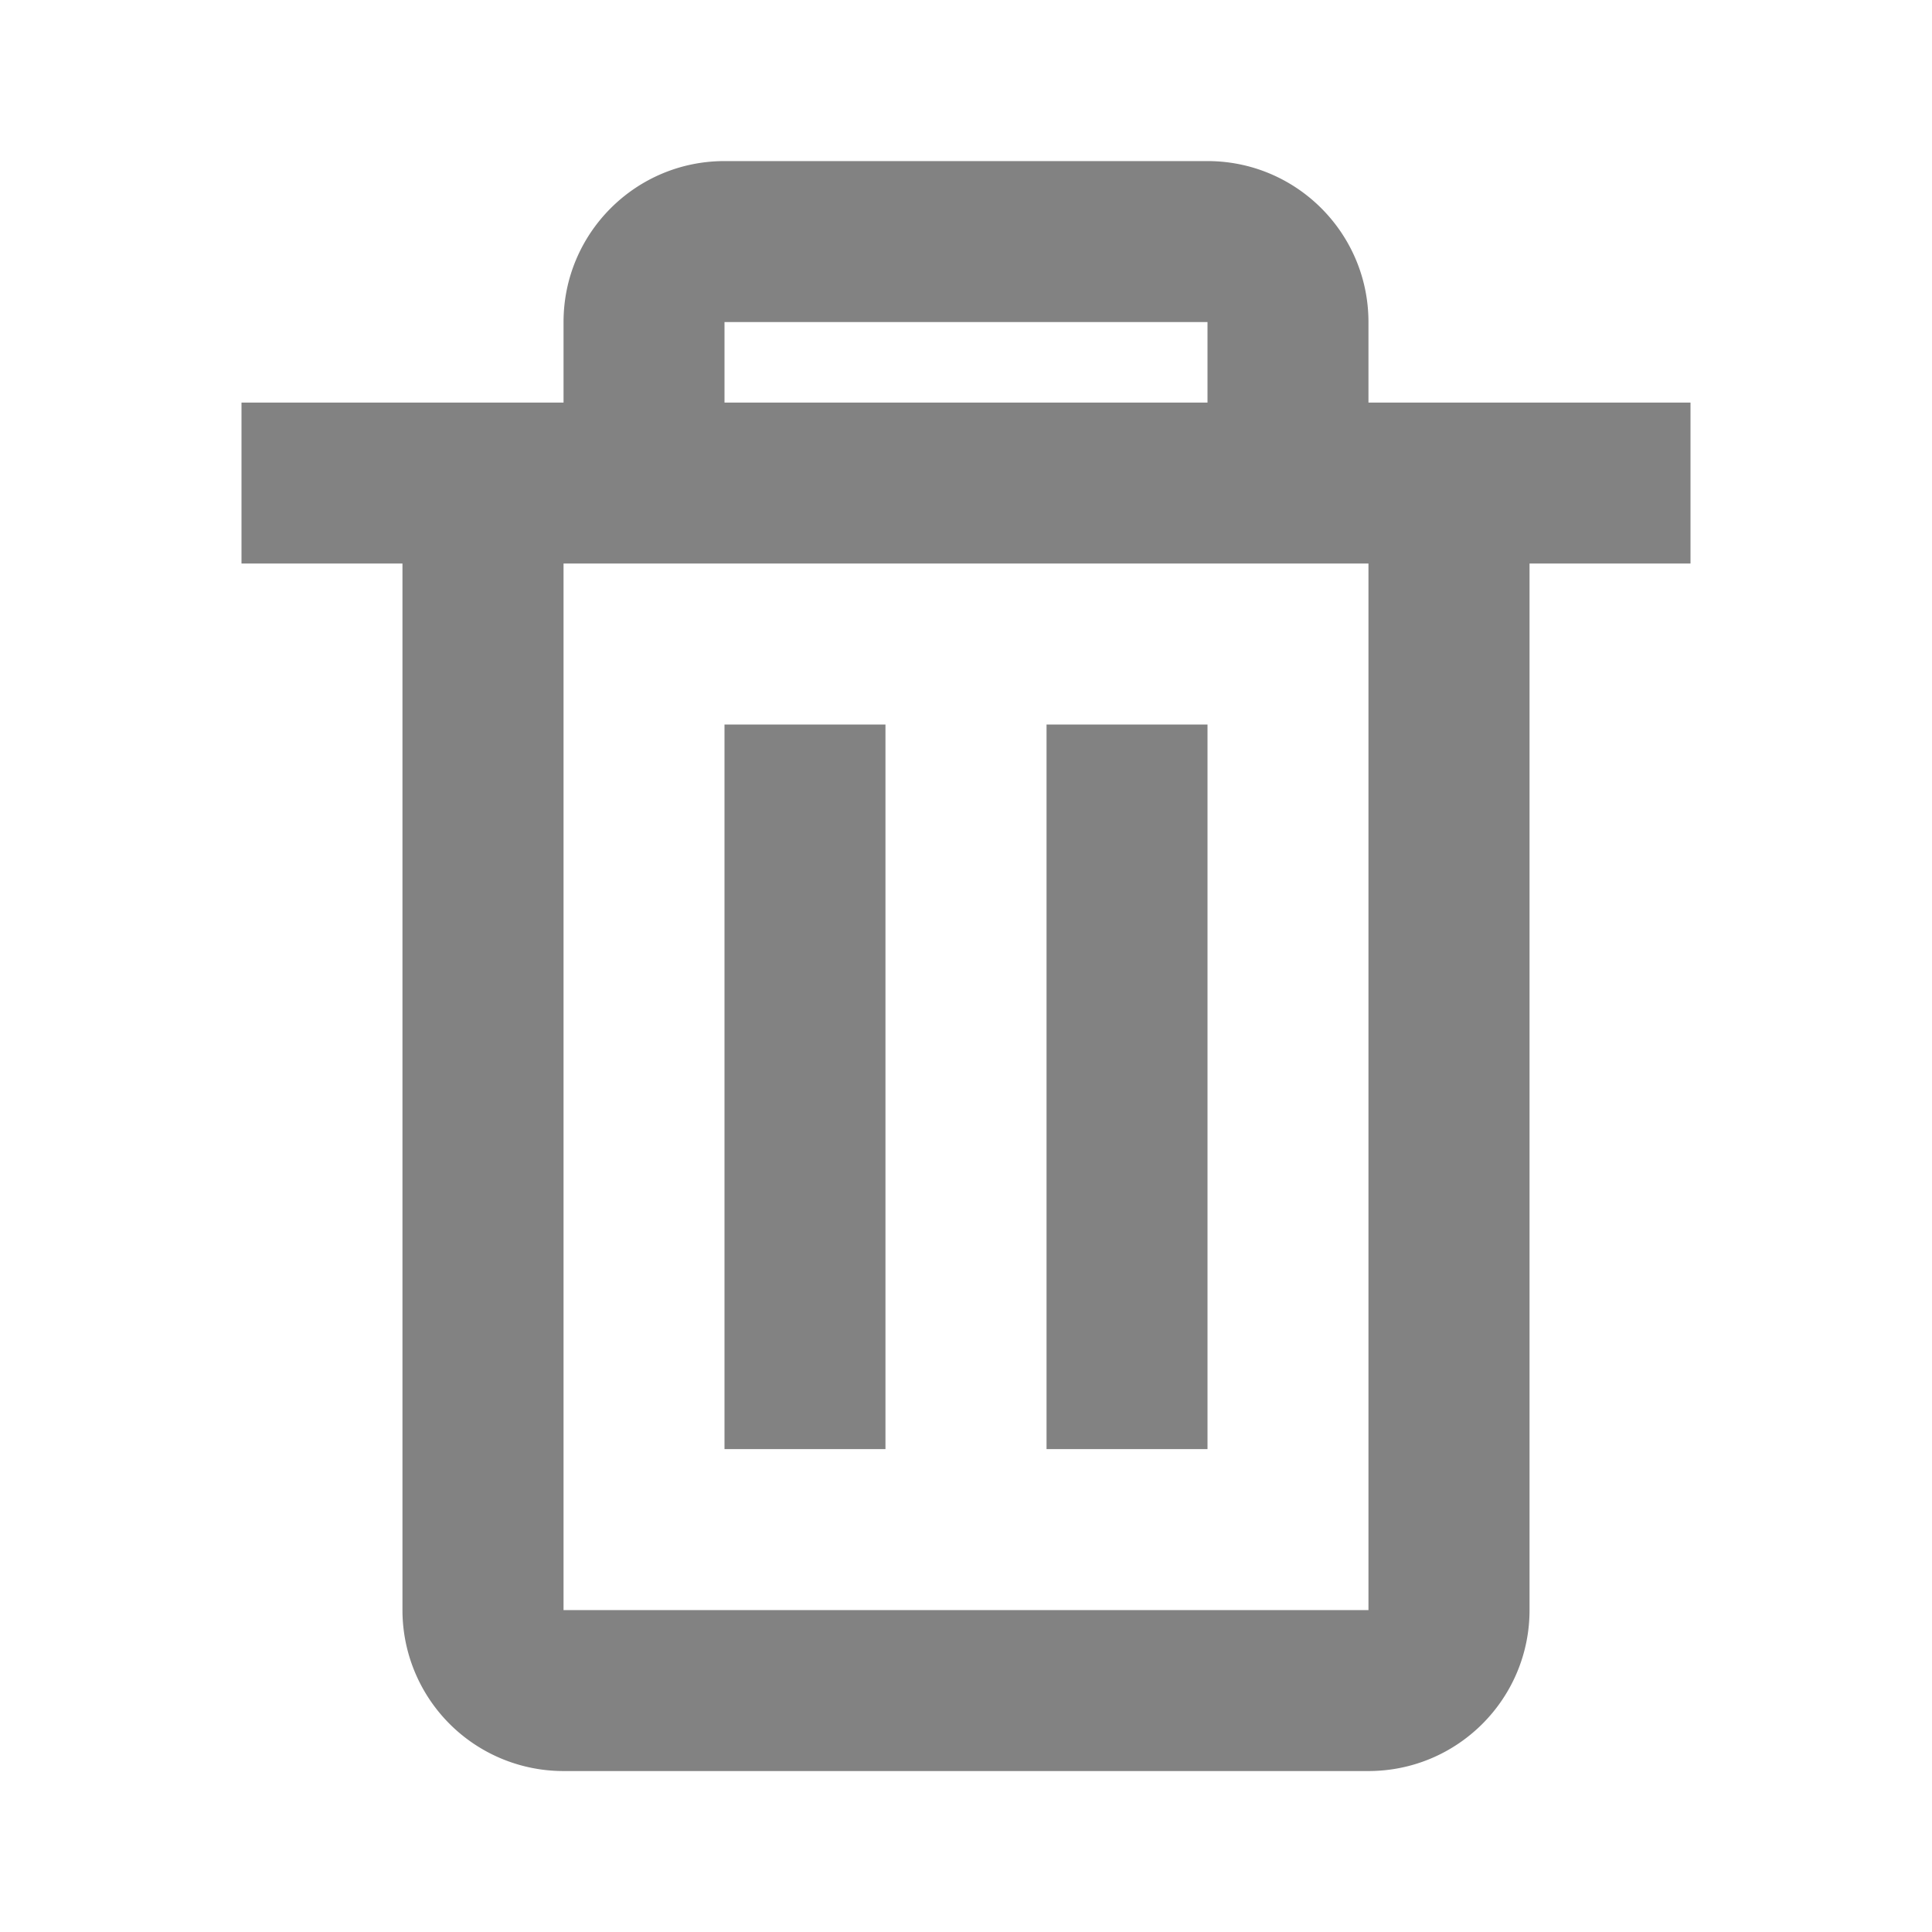 <svg width="16" height="16" viewBox="0 0 16 16" fill="none" xmlns="http://www.w3.org/2000/svg">
    <path d="M11.333 14.667H4.667a1.333 1.333 0 0 1-1.334-1.333V4.667H2V3.334h2.667v-.667c0-.736.597-1.333 1.333-1.333h4c.736 0 1.333.597 1.333 1.333v.667H14v1.333h-1.333v8.667c0 .736-.597 1.333-1.334 1.333zm-6.666-10v8.667h6.666V4.667H4.667zm1.333-2v.667h4v-.667H6zm4 9.334H8.667V6H10v6zm-2.667 0H6V6h1.333v6z" fill="#828282"/>
</svg>
